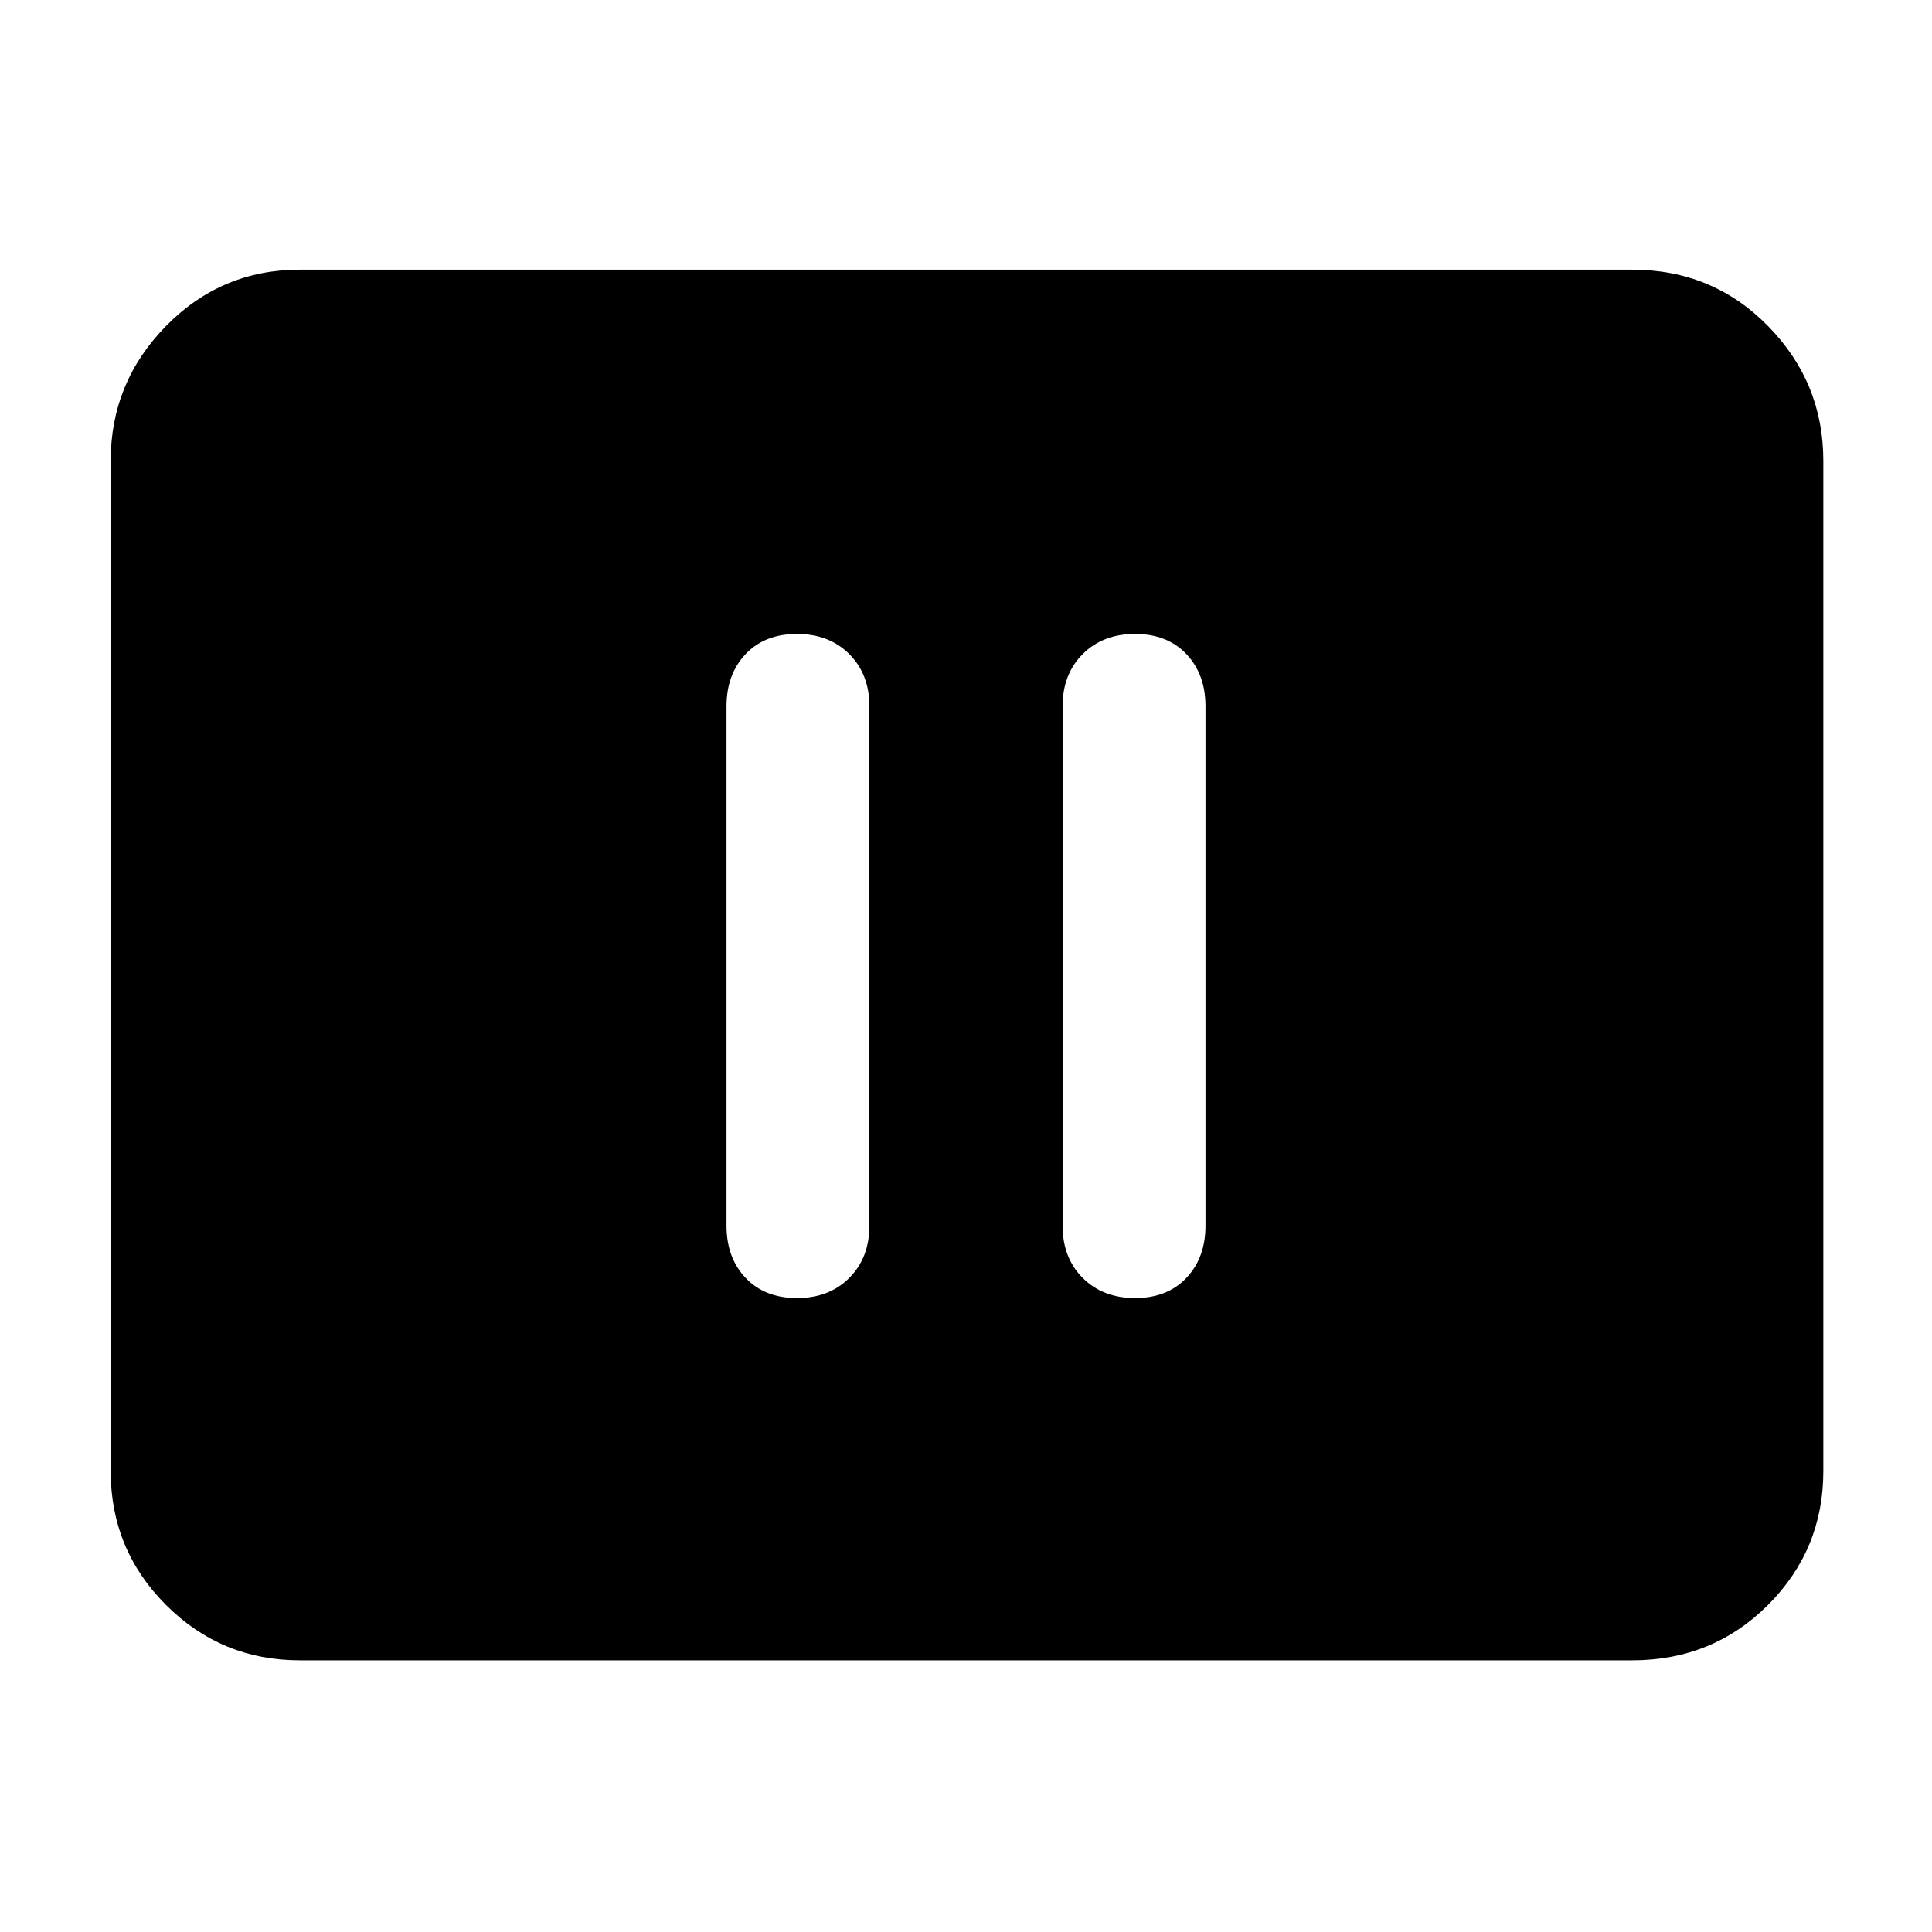<svg xmlns="http://www.w3.org/2000/svg" width="48" height="48" viewBox="0 0 48 48"><path d="M19.8 32.25q.8 0 1.3-.5t.5-1.3v-12.9q0-.8-.5-1.3t-1.3-.5q-.8 0-1.275.5-.475.5-.475 1.3v12.9q0 .8.475 1.3t1.275.5Zm8.4 0q.8 0 1.275-.5.475-.5.475-1.3v-12.9q0-.8-.475-1.3t-1.275-.5q-.8 0-1.3.5t-.5 1.3v12.9q0 .8.5 1.3t1.3.5Zm-20.75 9q-1.95 0-3.325-1.375Q2.75 38.5 2.75 36.55v-25.1q0-1.95 1.375-3.35Q5.5 6.7 7.45 6.7h33.1q2 0 3.375 1.4t1.375 3.35v25.1q0 1.95-1.375 3.325-1.375 1.375-3.375 1.375Z"/></svg>